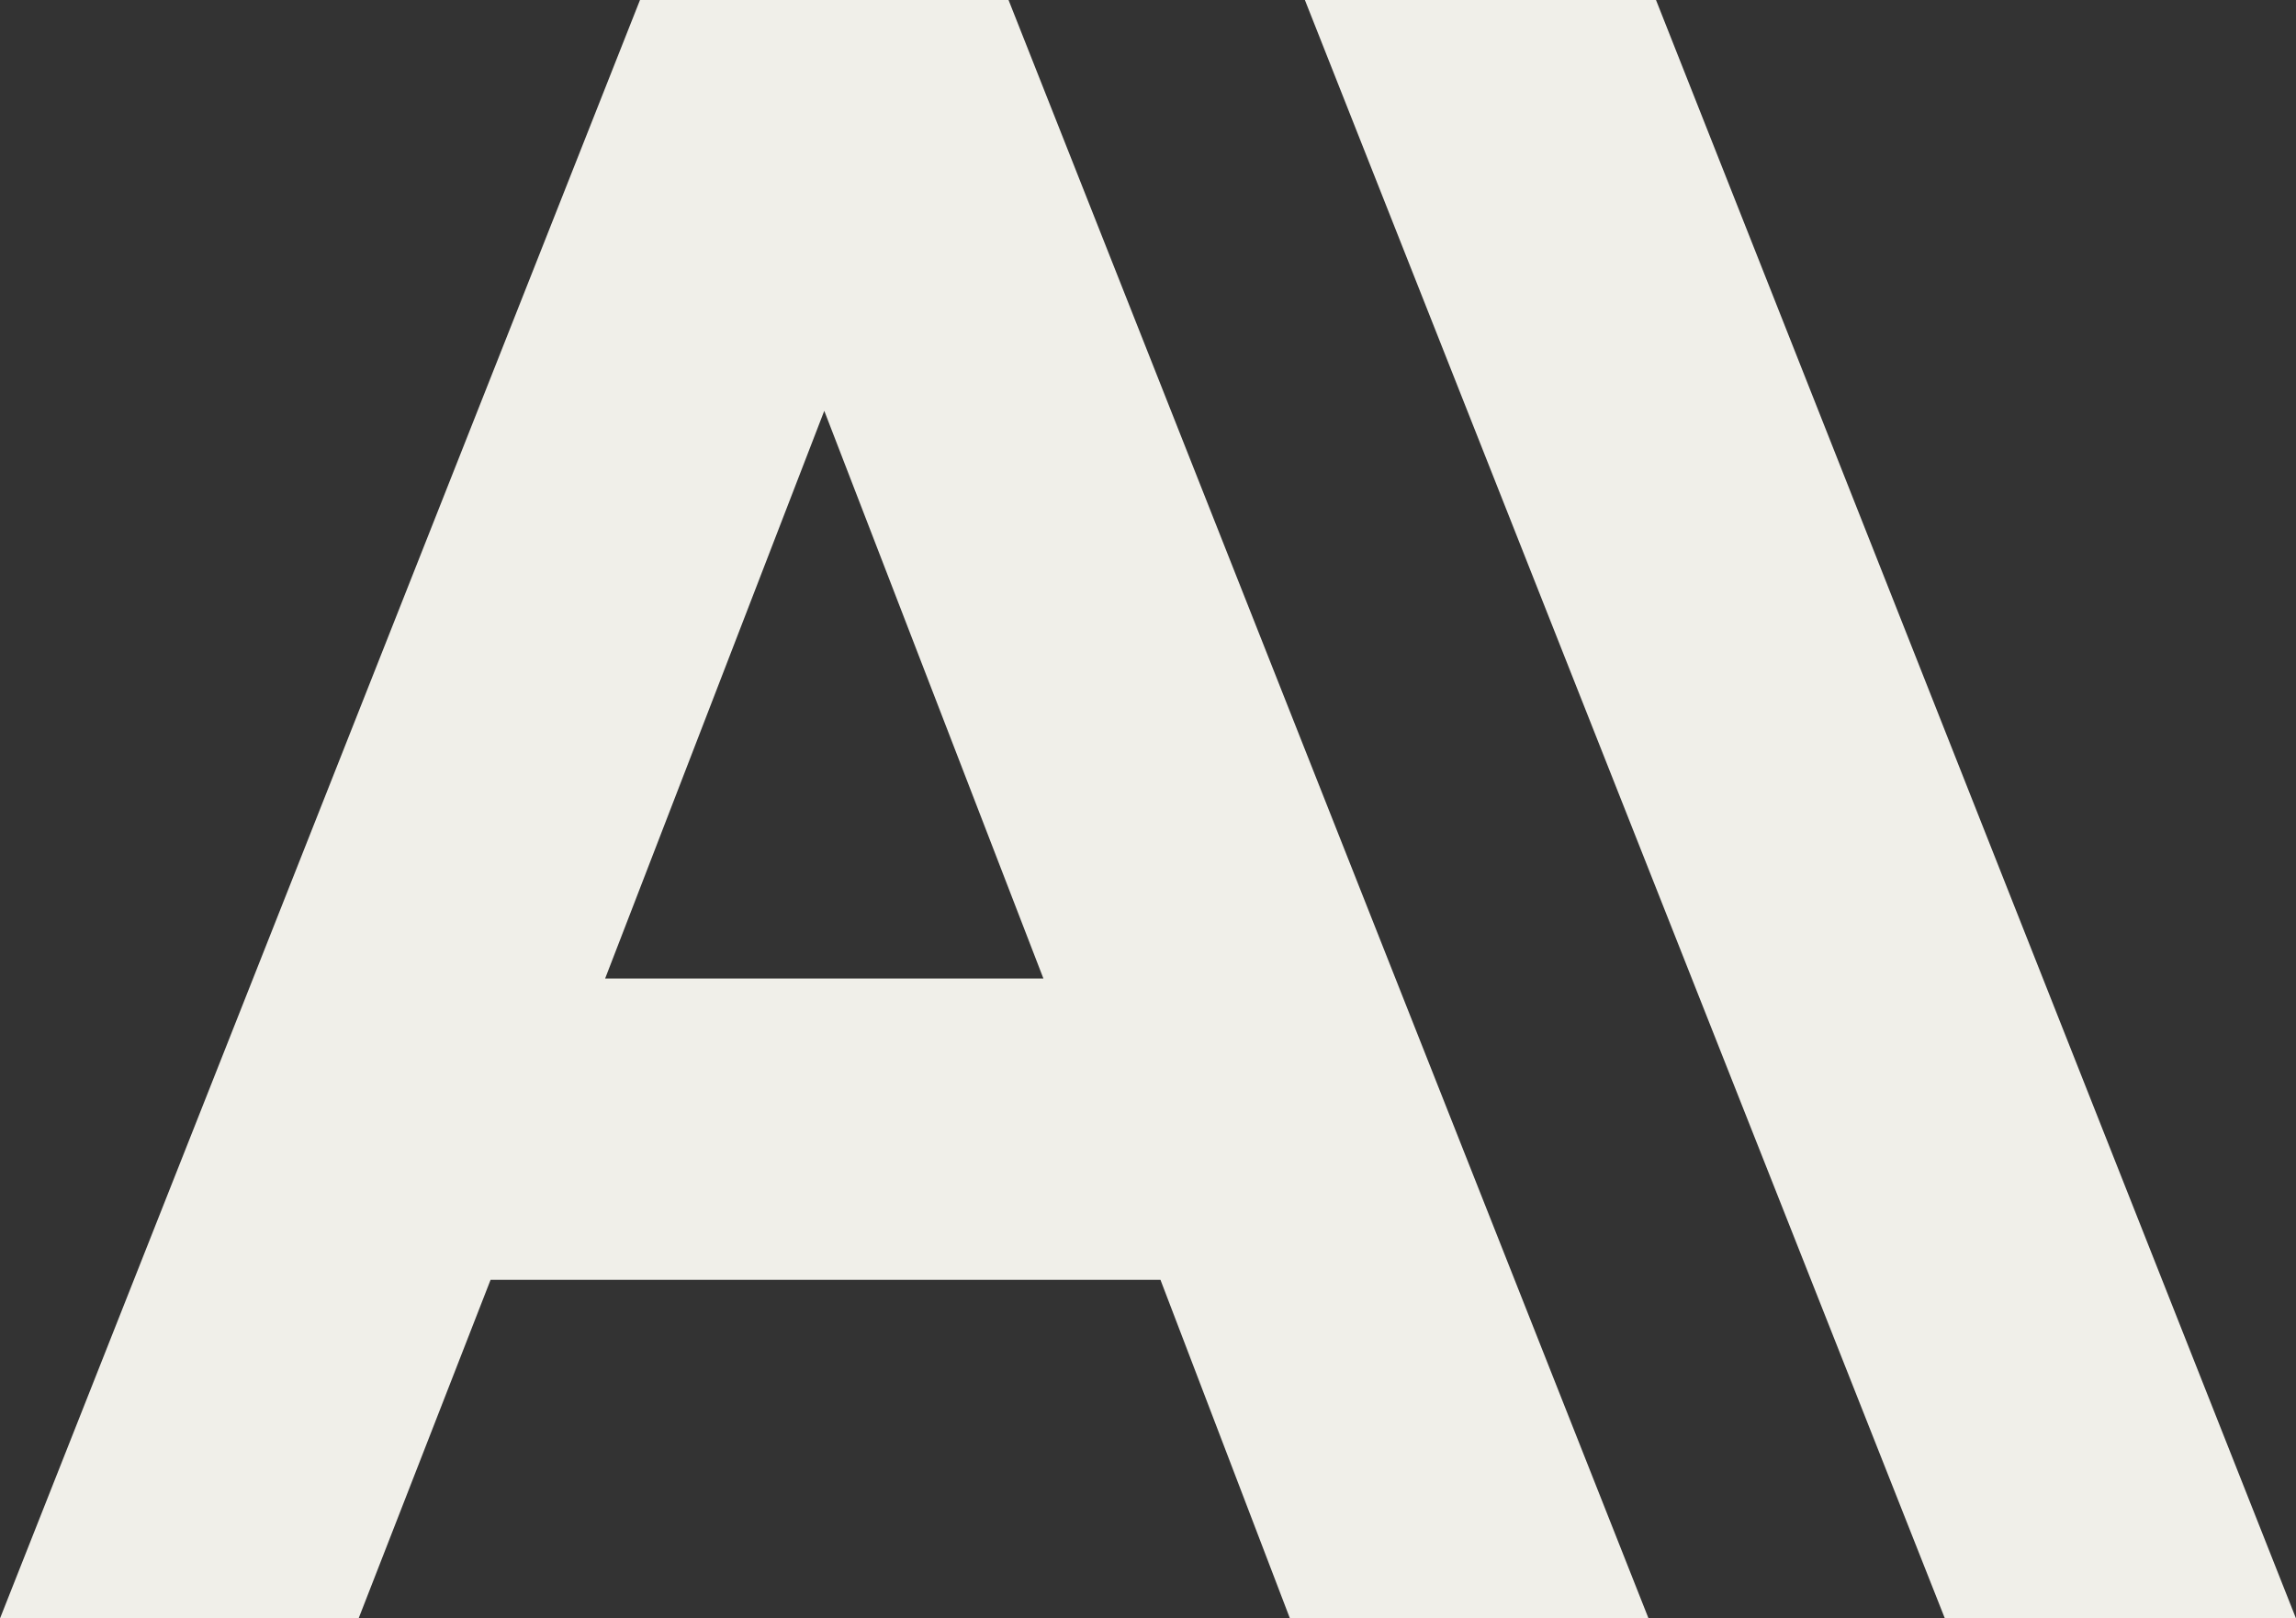 <svg viewBox="0 0 92.2 65" >
 <rect x="0" y="0" width="92.2" height="65" fill="#333333" stroke="none"/>
 <path fill="#f0efe9" d="M66.5,0H52.4l25.7,65h14.1L66.5,0z M25.7,0L0,65h14.4l5.3-13.6h26.9L51.8,65h14.4L40.5,0C40.5,0,25.7,0,25.7,0z   M24.3,39.3l8.8-22.8l8.8,22.8H24.3z">
 </path>
</svg>
